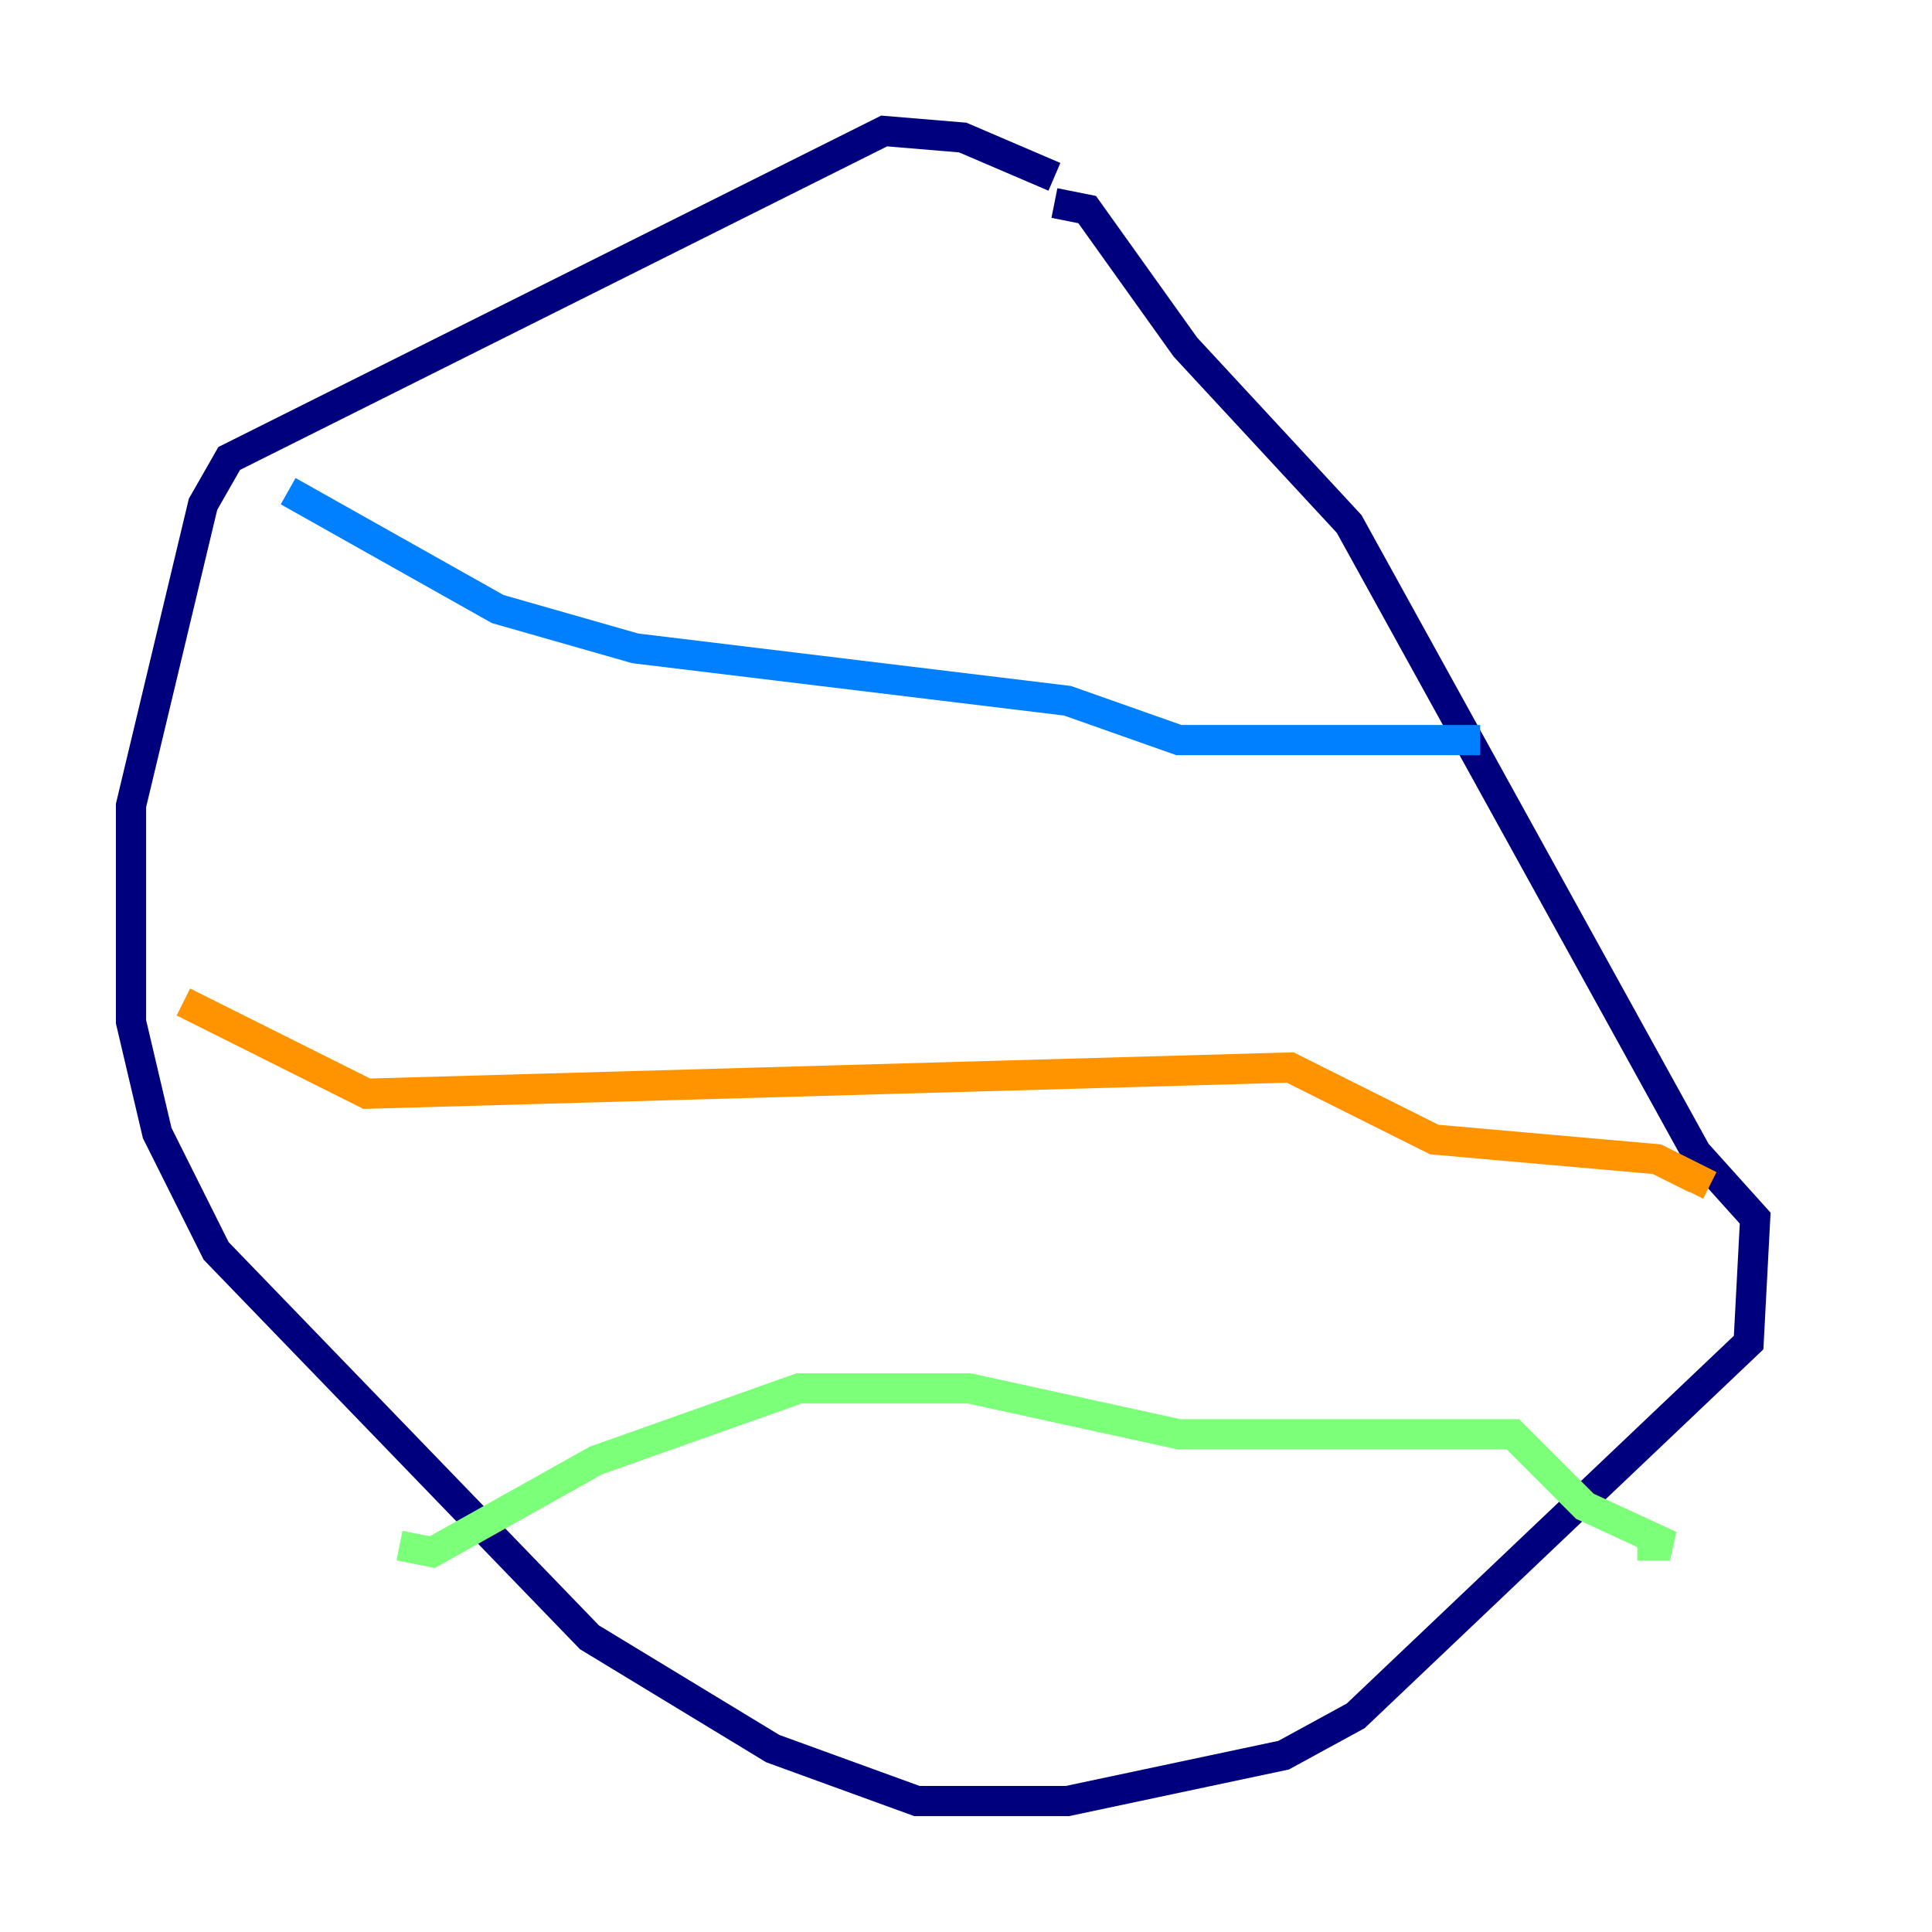 <?xml version="1.0" encoding="utf-8" ?>
<svg baseProfile="tiny" height="128" version="1.2" viewBox="0,0,128,128" width="128" xmlns="http://www.w3.org/2000/svg" xmlns:ev="http://www.w3.org/2001/xml-events" xmlns:xlink="http://www.w3.org/1999/xlink"><defs /><polyline fill="none" points="69.858,11.715 63.783,9.112 58.576,8.678 15.186,30.373 13.451,33.41 8.678,53.37 8.678,67.688 10.414,75.064 14.319,82.875 39.051,108.475 51.2,115.851 60.746,119.322 70.725,119.322 85.044,116.285 89.817,113.681 115.851,88.949 116.285,80.705 112.38,76.366 89.383,34.712 78.536,22.997 72.027,13.885 69.858,13.451" stroke="#00007f" stroke-width="2" /><polyline fill="none" points="19.091,32.542 32.976,40.352 42.088,42.956 70.725,46.427 78.102,49.031 98.061,49.031" stroke="#0080ff" stroke-width="2" /><polyline fill="none" points="26.468,102.4 28.637,102.834 39.485,96.759 52.936,91.986 64.217,91.986 78.102,95.024 100.231,95.024 105.003,99.797 110.644,102.4 108.475,102.4" stroke="#7cff79" stroke-width="2" /><polyline fill="none" points="12.149,66.386 24.298,72.461 85.478,70.725 95.024,75.498 109.776,76.8 112.38,78.102 111.946,78.969" stroke="#ff9400" stroke-width="2" /><polyline fill="none" points="70.291,13.017 70.291,13.017" stroke="#7f0000" stroke-width="2" /></svg>